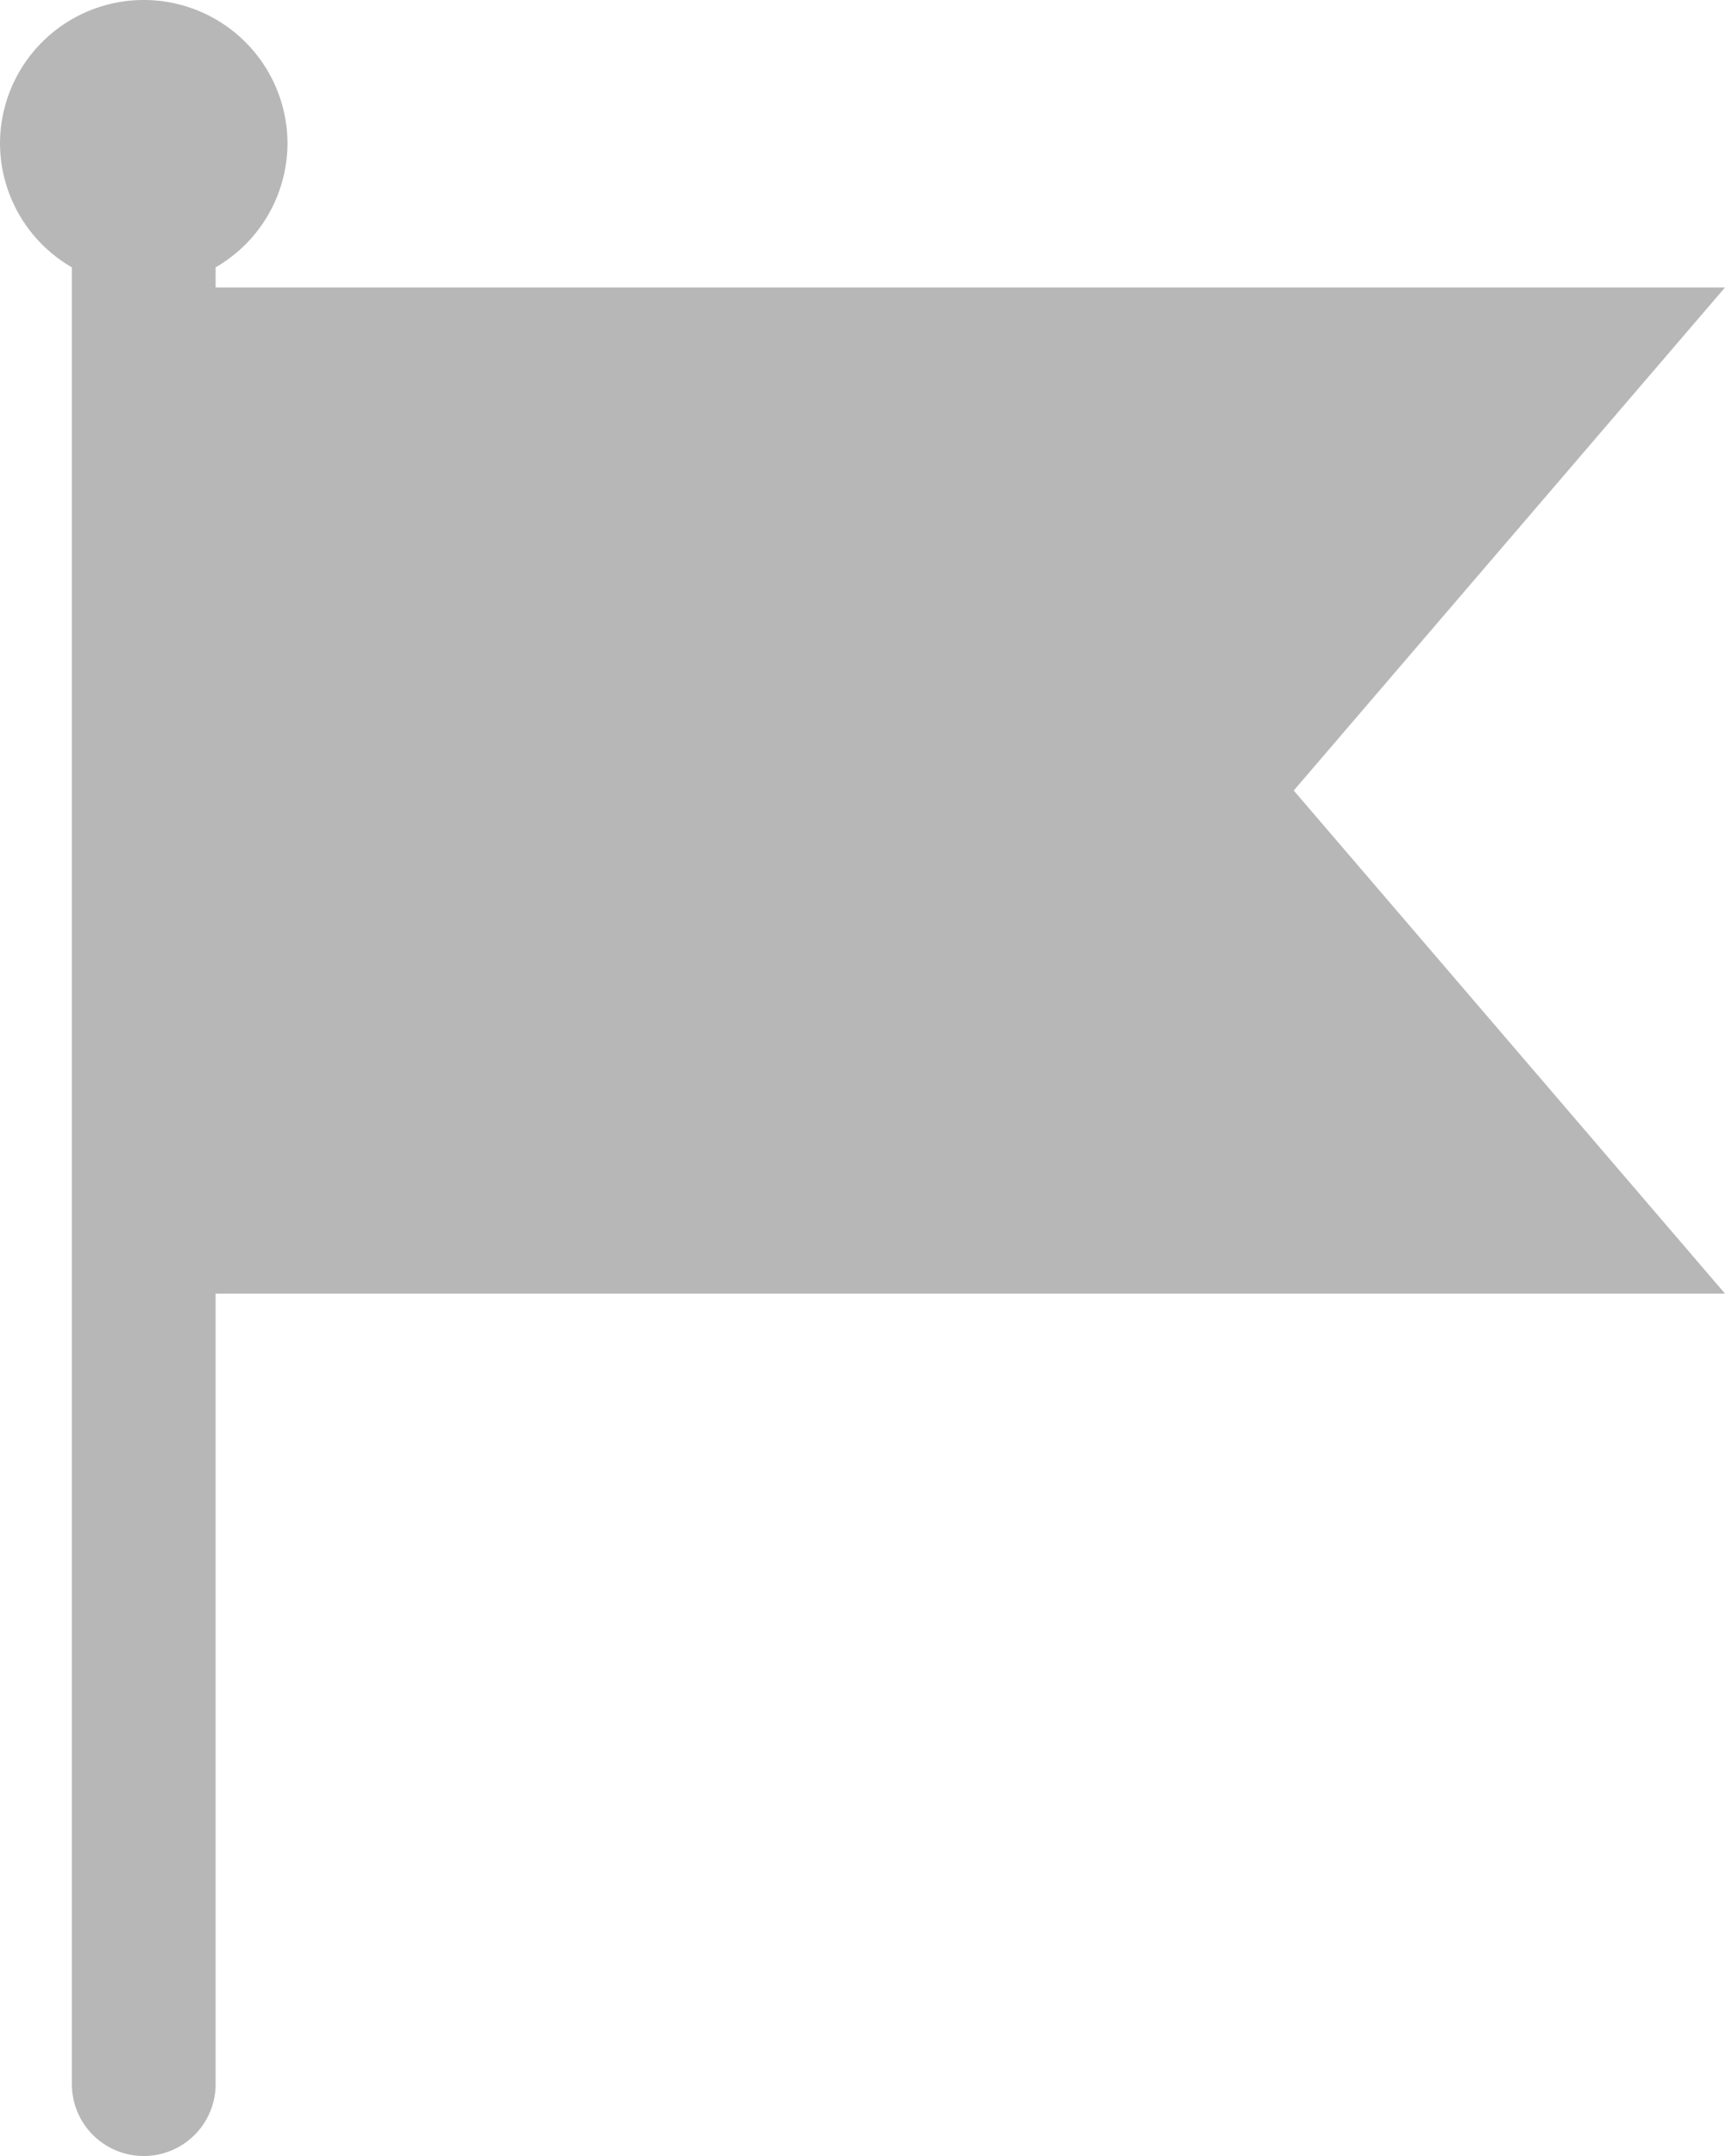<svg id="Layer_1" data-name="Layer 1" xmlns="http://www.w3.org/2000/svg" viewBox="0 0 24 30"><defs><style>.cls-1{fill:#b7b7b7;}</style></defs><title>avatar_start_point</title><path class="cls-1" d="M24,4H3V3.72A2,2,0,0,0,4,2,2,2,0,0,0,0,2,2,2,0,0,0,1,3.72V29a1,1,0,0,0,2,0V18H24l-6-7Z"/></svg>